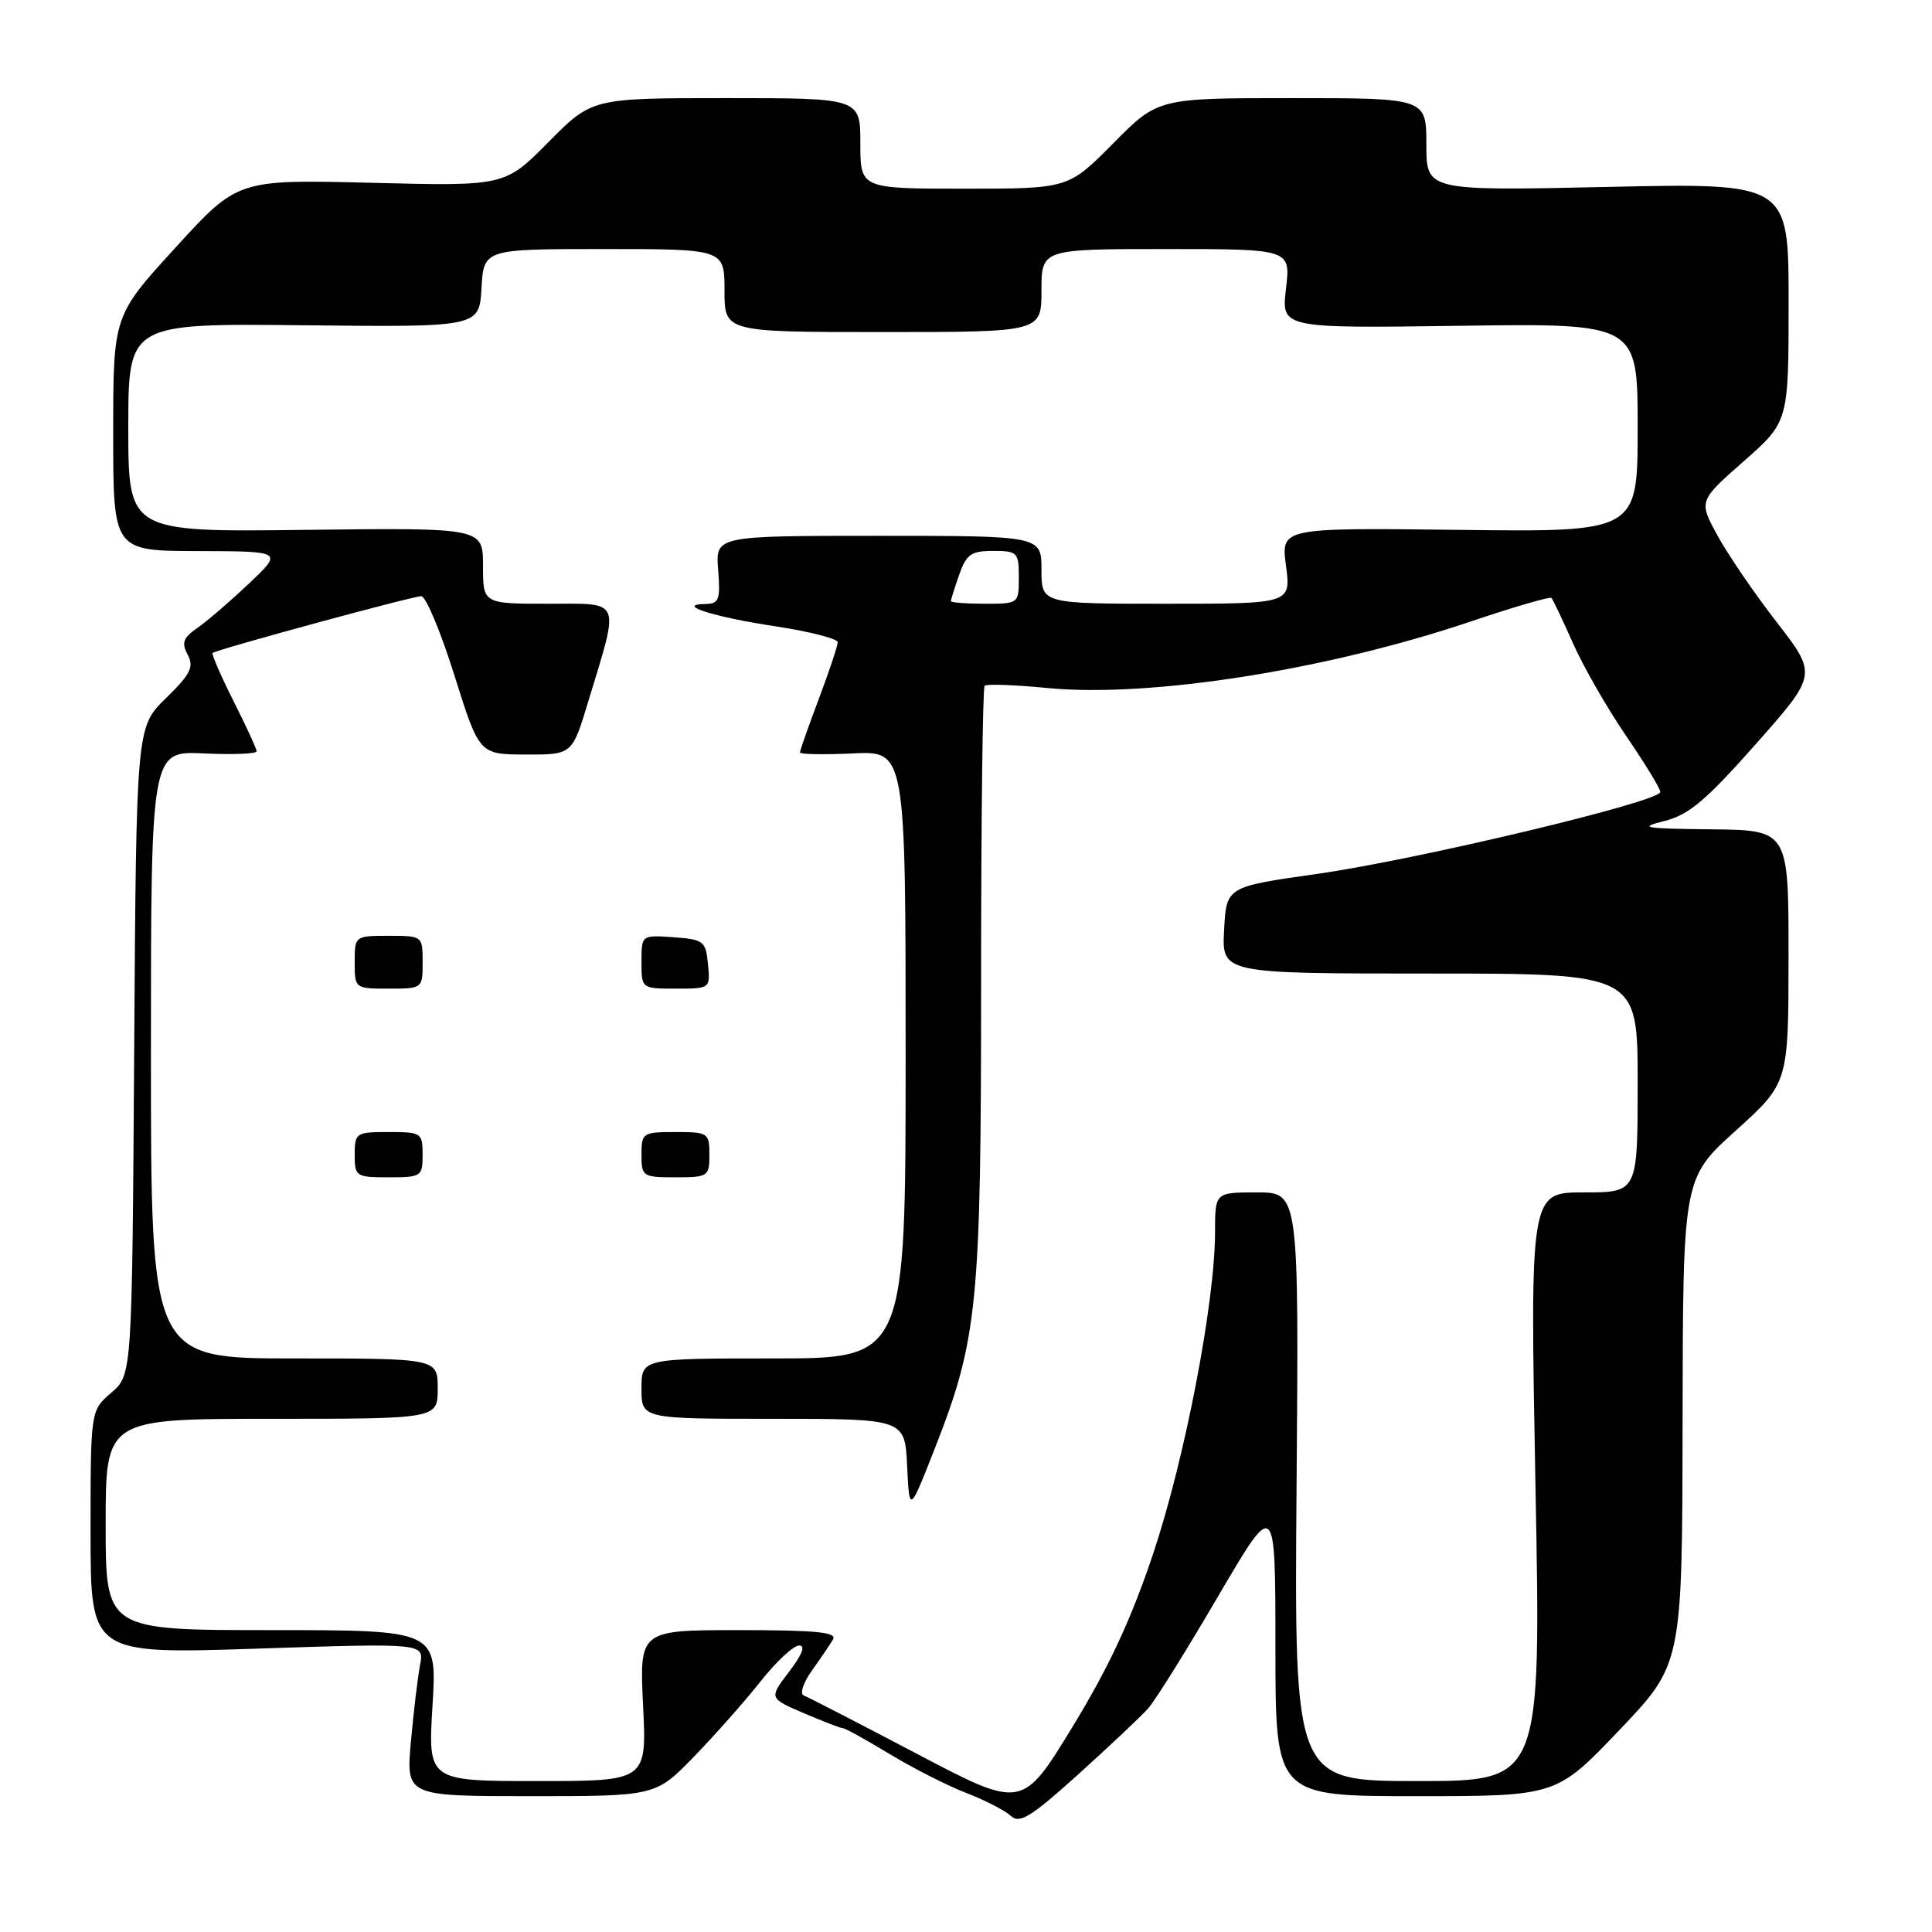 <?xml version="1.0" encoding="UTF-8" standalone="no"?>
<!DOCTYPE svg PUBLIC "-//W3C//DTD SVG 1.1//EN" "http://www.w3.org/Graphics/SVG/1.1/DTD/svg11.dtd" >
<svg xmlns="http://www.w3.org/2000/svg" xmlns:xlink="http://www.w3.org/1999/xlink" version="1.1" viewBox="0 0 256 256">
 <g >
 <path fill="currentColor"
d=" M 152.15 226.36 C 153.06 225.34 157.23 218.66 161.40 211.53 C 169.00 198.56 169.00 198.56 169.00 218.28 C 169.00 238.00 169.00 238.00 187.62 238.00 C 206.23 238.00 206.23 238.00 214.57 229.25 C 222.91 220.50 222.91 220.50 222.95 188.32 C 223.00 156.13 223.00 156.13 229.99 149.82 C 236.98 143.50 236.98 143.50 236.99 126.75 C 237.00 110.00 237.00 110.00 226.75 109.89 C 217.84 109.80 217.02 109.66 220.50 108.80 C 223.76 107.99 226.00 106.11 232.65 98.60 C 240.80 89.39 240.80 89.39 235.43 82.45 C 232.47 78.64 228.94 73.46 227.57 70.95 C 225.08 66.38 225.08 66.38 231.04 61.13 C 237.00 55.88 237.00 55.88 237.00 40.06 C 237.00 24.24 237.00 24.24 213.00 24.77 C 189.00 25.29 189.00 25.29 189.00 19.15 C 189.00 13.00 189.00 13.00 171.22 13.00 C 153.44 13.00 153.44 13.00 147.50 19.00 C 141.56 25.00 141.56 25.00 127.78 25.00 C 114.00 25.00 114.00 25.00 114.00 19.00 C 114.00 13.00 114.00 13.00 96.22 13.00 C 78.44 13.00 78.44 13.00 72.66 18.84 C 66.89 24.67 66.89 24.67 49.19 24.22 C 31.50 23.78 31.50 23.78 23.25 32.81 C 15.00 41.84 15.00 41.84 15.00 57.42 C 15.00 73.00 15.00 73.00 26.25 73.02 C 37.50 73.05 37.50 73.05 33.00 77.31 C 30.52 79.66 27.45 82.31 26.16 83.20 C 24.27 84.51 24.02 85.17 24.87 86.75 C 25.73 88.37 25.26 89.32 21.98 92.52 C 18.06 96.35 18.06 96.35 17.78 139.26 C 17.50 182.17 17.50 182.17 14.75 184.54 C 12.00 186.90 12.00 186.90 12.00 203.04 C 12.00 219.18 12.00 219.18 34.11 218.45 C 56.22 217.72 56.22 217.72 55.66 220.61 C 55.36 222.20 54.81 226.76 54.45 230.75 C 53.80 238.00 53.80 238.00 70.34 238.00 C 86.87 238.00 86.87 238.00 91.97 232.75 C 94.77 229.86 98.74 225.38 100.78 222.79 C 102.83 220.20 105.12 218.06 105.87 218.04 C 106.77 218.01 106.31 219.21 104.56 221.51 C 101.88 225.02 101.88 225.02 106.52 227.01 C 109.08 228.10 111.41 229.00 111.70 229.00 C 112.00 229.00 114.77 230.54 117.87 232.41 C 120.97 234.29 125.53 236.61 128.00 237.56 C 130.47 238.51 133.14 239.88 133.92 240.60 C 135.11 241.70 136.55 240.81 142.92 235.07 C 147.09 231.30 151.24 227.39 152.15 226.36 Z  M 121.48 232.38 C 113.79 228.34 107.05 224.86 106.50 224.66 C 105.95 224.45 106.43 222.98 107.56 221.39 C 108.70 219.80 109.96 217.94 110.37 217.25 C 110.95 216.28 108.21 216.00 97.93 216.00 C 84.73 216.00 84.73 216.00 85.21 226.00 C 85.70 236.00 85.70 236.00 71.20 236.00 C 56.70 236.00 56.70 236.00 57.31 226.00 C 57.92 216.00 57.92 216.00 35.96 216.00 C 14.00 216.00 14.00 216.00 14.00 202.00 C 14.00 188.00 14.00 188.00 36.00 188.00 C 58.00 188.00 58.00 188.00 58.00 184.00 C 58.00 180.00 58.00 180.00 39.00 180.00 C 20.00 180.00 20.00 180.00 20.00 139.75 C 20.00 99.50 20.00 99.50 27.00 99.83 C 30.85 100.01 34.00 99.89 34.00 99.55 C 34.00 99.22 32.62 96.21 30.93 92.87 C 29.25 89.53 28.01 86.67 28.18 86.52 C 28.71 86.06 54.65 79.00 55.82 79.00 C 56.43 79.00 58.40 83.72 60.21 89.48 C 63.50 99.96 63.50 99.96 69.65 99.98 C 75.81 100.00 75.81 100.00 77.92 93.04 C 82.14 79.13 82.50 80.00 72.62 80.00 C 64.00 80.00 64.00 80.00 64.00 74.96 C 64.00 69.93 64.00 69.93 40.50 70.21 C 17.00 70.50 17.00 70.50 17.00 56.67 C 17.00 42.85 17.00 42.85 40.25 43.10 C 63.50 43.35 63.50 43.35 63.80 38.18 C 64.10 33.00 64.10 33.00 80.05 33.00 C 96.00 33.00 96.00 33.00 96.00 38.50 C 96.00 44.00 96.00 44.00 117.00 44.00 C 138.00 44.00 138.00 44.00 138.00 38.50 C 138.00 33.00 138.00 33.00 154.51 33.00 C 171.02 33.00 171.02 33.00 170.40 38.25 C 169.78 43.50 169.78 43.50 193.39 43.17 C 217.00 42.84 217.00 42.84 217.00 56.67 C 217.00 70.50 217.00 70.50 193.37 70.21 C 169.73 69.93 169.73 69.93 170.40 74.96 C 171.07 80.00 171.07 80.00 154.53 80.00 C 138.00 80.00 138.00 80.00 138.00 75.50 C 138.00 71.00 138.00 71.00 116.40 71.00 C 94.80 71.00 94.80 71.00 95.16 75.50 C 95.47 79.45 95.27 80.00 93.51 80.03 C 89.35 80.09 94.48 81.74 102.75 82.99 C 107.29 83.68 111.00 84.63 111.00 85.10 C 111.00 85.57 109.88 88.94 108.50 92.60 C 107.12 96.25 106.00 99.45 106.00 99.70 C 106.00 99.96 109.15 100.01 113.00 99.83 C 120.00 99.50 120.00 99.50 120.00 139.75 C 120.00 180.00 120.00 180.00 102.50 180.00 C 85.00 180.00 85.00 180.00 85.00 184.00 C 85.00 188.00 85.00 188.00 102.45 188.00 C 119.90 188.00 119.90 188.00 120.20 194.25 C 120.50 200.50 120.50 200.50 123.84 192.00 C 129.56 177.40 130.00 173.03 130.00 130.08 C 130.00 108.77 130.21 91.12 130.47 90.87 C 130.72 90.61 134.44 90.74 138.72 91.16 C 152.26 92.49 175.77 88.80 194.85 82.36 C 200.54 80.44 205.37 79.03 205.57 79.23 C 205.77 79.43 207.05 82.13 208.42 85.22 C 209.79 88.31 212.95 93.83 215.45 97.48 C 217.95 101.14 220.00 104.49 220.00 104.94 C 220.00 106.23 187.80 113.91 174.50 115.80 C 162.50 117.50 162.50 117.50 162.20 123.25 C 161.90 129.00 161.90 129.00 189.45 129.00 C 217.00 129.00 217.00 129.00 217.00 143.50 C 217.00 158.00 217.00 158.00 209.86 158.00 C 202.73 158.00 202.73 158.00 203.46 197.00 C 204.20 236.00 204.20 236.00 187.85 236.00 C 171.50 236.00 171.50 236.00 171.80 197.00 C 172.11 158.00 172.11 158.00 166.55 158.00 C 161.00 158.00 161.00 158.00 161.00 163.25 C 161.00 172.49 157.05 193.07 152.88 205.63 C 149.94 214.45 146.98 220.84 142.14 228.77 C 135.45 239.73 135.45 239.73 121.48 232.38 Z  M 56.00 153.00 C 56.00 150.11 55.83 150.00 51.50 150.00 C 47.17 150.00 47.00 150.11 47.00 153.00 C 47.00 155.89 47.17 156.00 51.50 156.00 C 55.83 156.00 56.00 155.89 56.00 153.00 Z  M 94.00 153.00 C 94.00 150.11 93.83 150.00 89.50 150.00 C 85.17 150.00 85.00 150.11 85.00 153.00 C 85.00 155.89 85.17 156.00 89.50 156.00 C 93.83 156.00 94.00 155.89 94.00 153.00 Z  M 56.00 127.50 C 56.00 124.02 55.98 124.00 51.50 124.00 C 47.02 124.00 47.00 124.02 47.00 127.50 C 47.00 130.98 47.02 131.00 51.50 131.00 C 55.98 131.00 56.00 130.98 56.00 127.50 Z  M 93.81 127.75 C 93.52 124.70 93.24 124.48 89.25 124.19 C 85.00 123.89 85.00 123.89 85.00 127.44 C 85.00 131.00 85.00 131.00 89.56 131.00 C 94.11 131.00 94.13 130.99 93.81 127.75 Z  M 126.00 79.65 C 126.00 79.46 126.49 77.88 127.10 76.15 C 128.04 73.45 128.68 73.00 131.60 73.00 C 134.82 73.00 135.00 73.19 135.00 76.50 C 135.00 79.98 134.98 80.00 130.50 80.00 C 128.03 80.00 126.00 79.84 126.00 79.65 Z "/>
</g>
</svg>